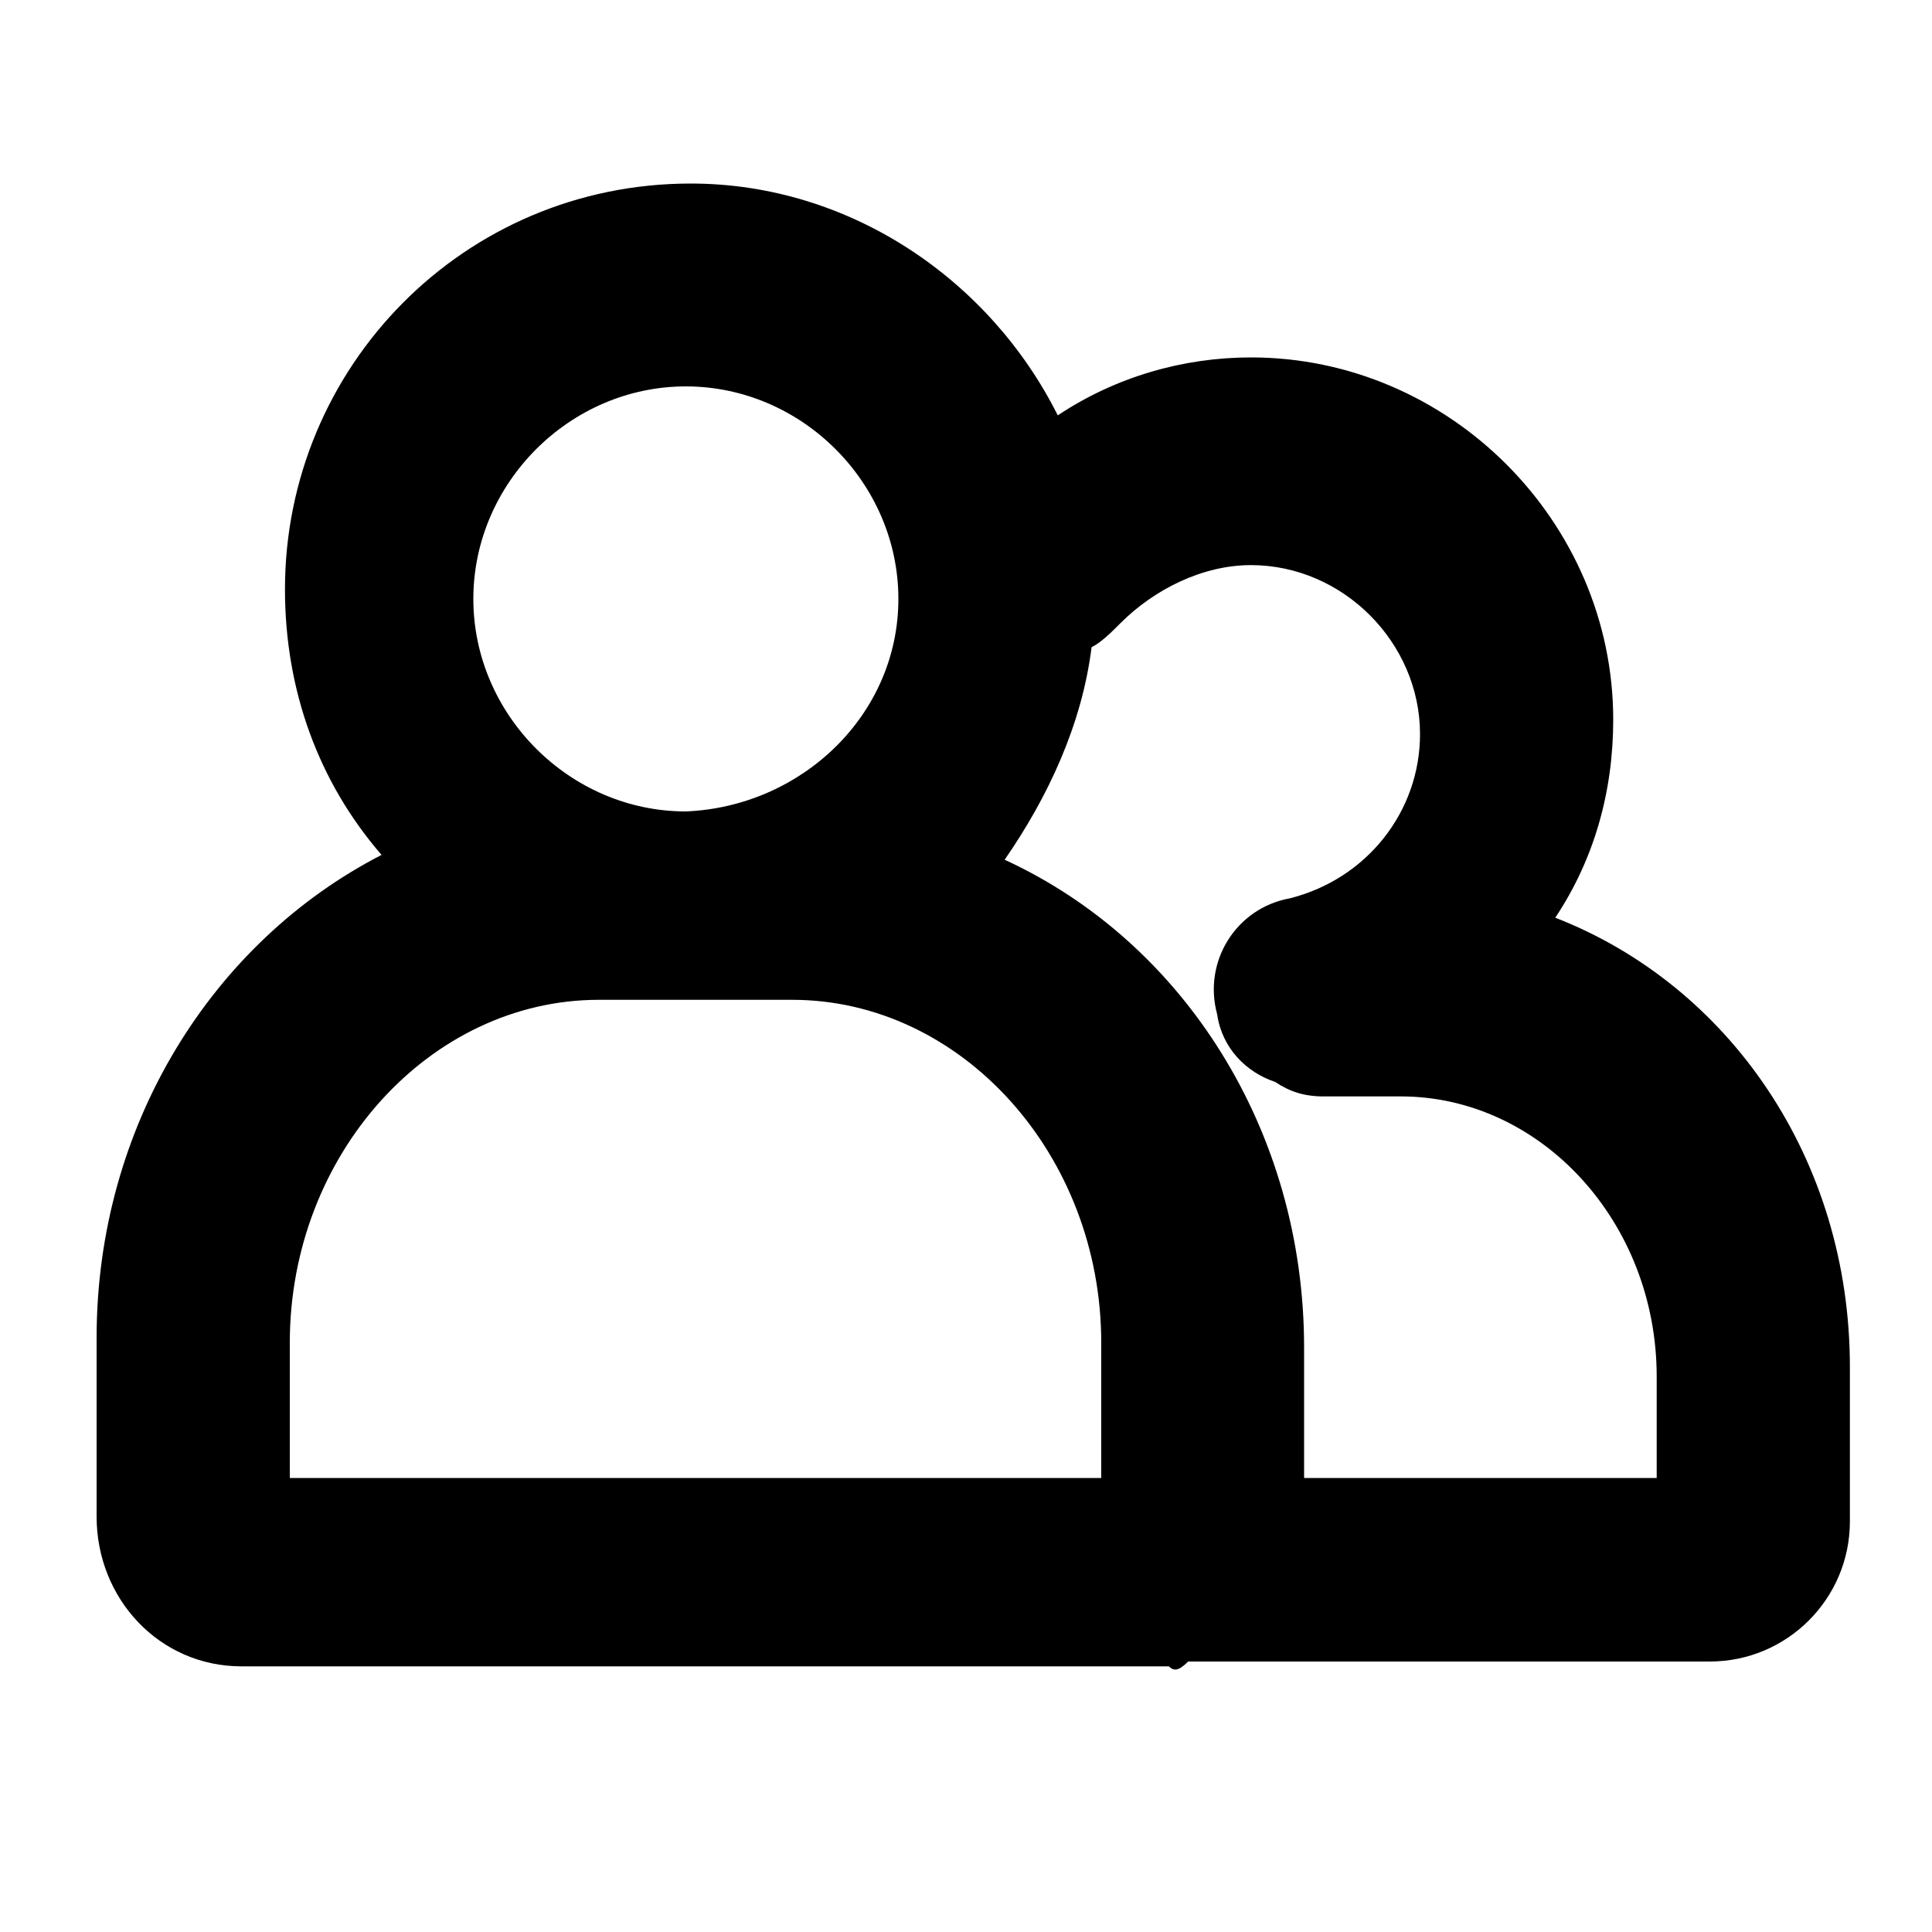 <?xml version="1.0" standalone="no"?><!DOCTYPE svg PUBLIC "-//W3C//DTD SVG 1.1//EN" "http://www.w3.org/Graphics/SVG/1.1/DTD/svg11.dtd"><svg t="1531537710219" class="icon" style="" viewBox="0 0 1024 1024" version="1.1" xmlns="http://www.w3.org/2000/svg" p-id="5942" xmlns:xlink="http://www.w3.org/1999/xlink" width="16" height="16"><defs><style type="text/css"></style></defs><path d="M688.64 783.36h189.44v-53.76c0-81.92-61.44-148.48-135.68-148.48h-40.96c-10.24 0-17.92-2.56-25.6-7.68-15.36-5.12-28.16-17.92-30.72-35.84-7.68-28.16 10.24-56.32 38.4-61.44 40.96-10.24 69.12-46.08 69.12-87.04 0-48.64-40.96-89.6-89.6-89.6-25.6 0-51.2 12.8-69.12 30.72-5.12 5.12-10.24 10.24-15.36 12.8-5.12 40.96-23.04 79.36-46.08 112.64 94.72 43.52 158.72 143.36 158.72 258.56v69.12z m-69.12 99.84H128c-43.52 0-76.8-35.84-76.8-79.36v-94.72c0-112.64 61.44-209.92 151.04-256-33.28-38.4-51.2-87.04-51.2-140.8 0-117.76 94.72-215.04 215.04-215.04 84.48 0 158.72 51.2 194.56 122.88 30.72-20.48 66.56-30.72 102.4-30.72 104.96 0 192 87.04 192 192 0 38.4-10.24 74.24-30.72 104.96 92.16 35.84 156.16 128 156.16 238.08v81.92c0 40.96-33.28 74.24-74.24 74.24h-276.48c-5.12 5.12-7.68 5.12-10.24 2.56z m-256-353.28h-46.08c-89.6 0-163.84 81.92-163.84 181.76v71.68h430.08v-71.68c0-99.84-74.24-181.76-163.84-181.76h-51.2-5.12z m112.64-212.48c0-61.44-51.2-112.64-112.64-112.64-61.44 0-112.64 51.2-112.64 112.64s51.2 112.64 112.64 112.64c61.44-2.56 112.64-51.2 112.64-112.64z" p-id="5943"></path></svg>